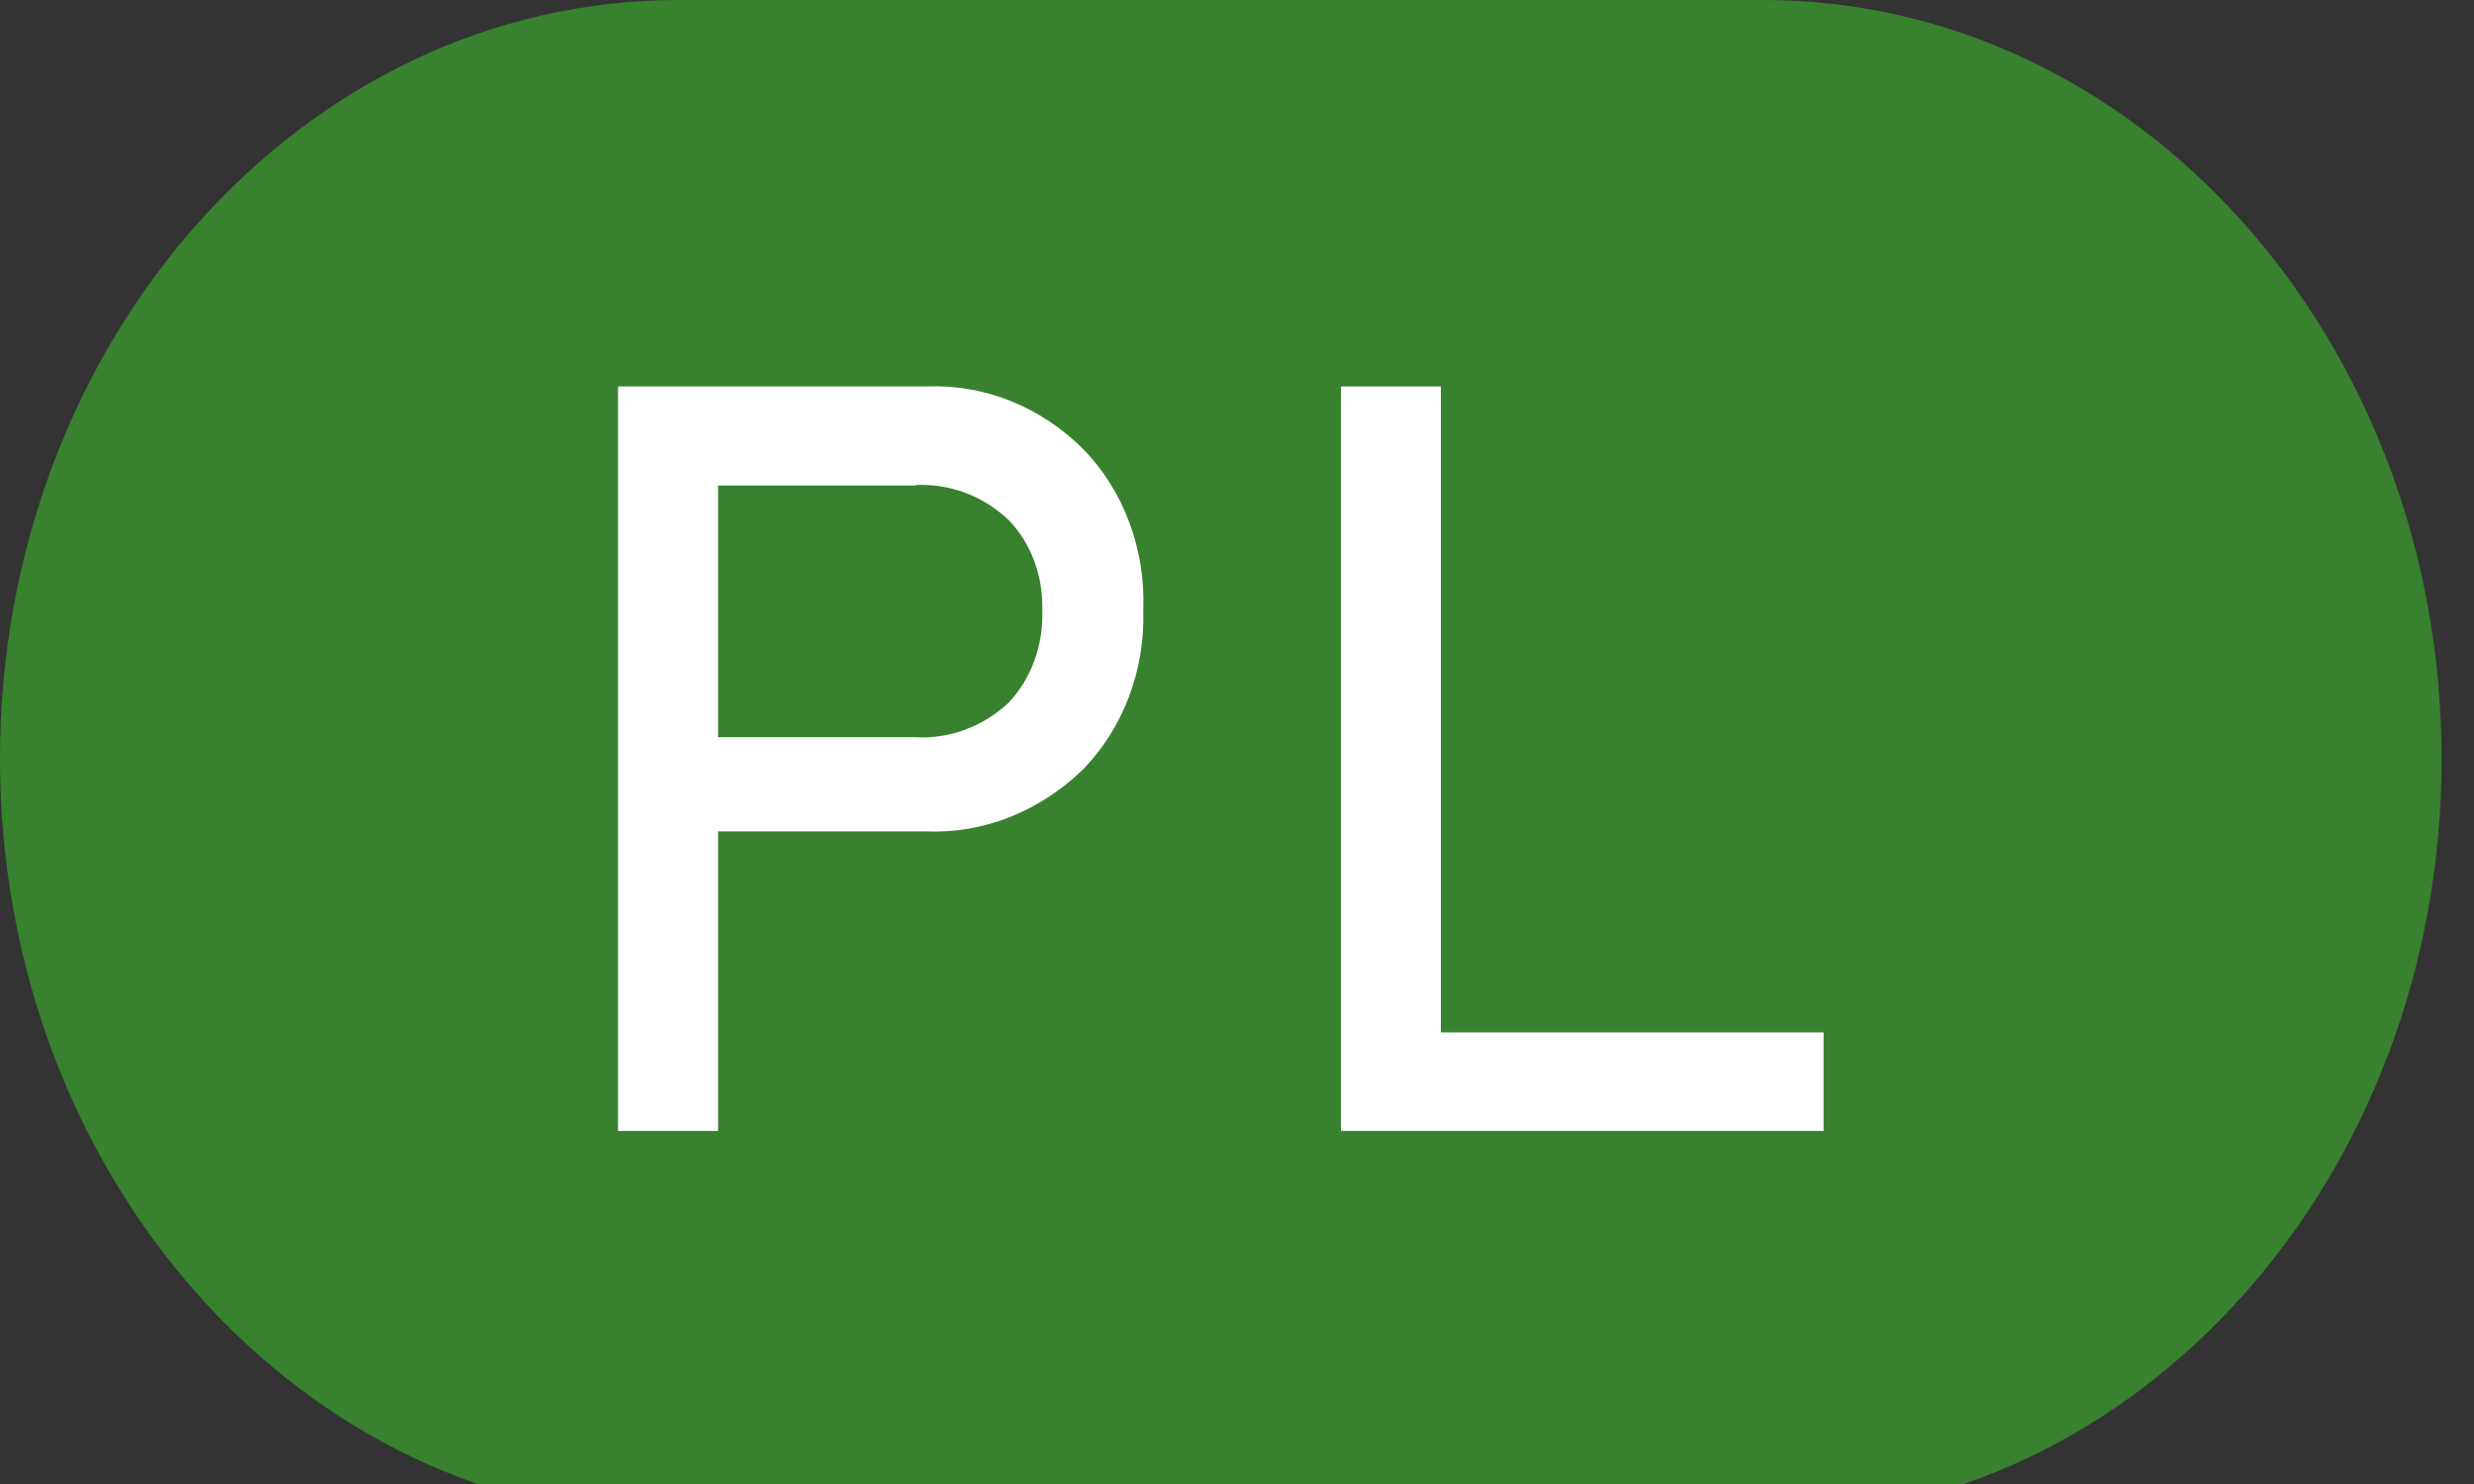<?xml version="1.0" encoding="UTF-8"?>
<svg xmlns="http://www.w3.org/2000/svg" xmlns:xlink="http://www.w3.org/1999/xlink" width="20pt" height="12pt" viewBox="0 0 20 12" version="1.1">
<rect x="0" y="0" width="20" height="12" fill="#333333" stroke="none"/>
<g id="surface1">
<path style=" stroke:none;fill-rule:nonzero;fill:rgb(21.961%,50.588%,18.431%);fill-opacity:1;" d="M 5.484 0 L 14.254 0 C 17.285 0 19.738 2.75 19.738 6.137 C 19.738 9.523 17.285 12.273 14.254 12.273 L 5.484 12.273 C 2.453 12.273 0 9.523 0 6.137 C 0 2.75 2.453 0 5.484 0 Z M 5.484 0 "/>
<path style=" stroke:none;fill-rule:nonzero;fill:rgb(100%,100%,100%);fill-opacity:1;" d="M 4.996 9.145 L 4.996 3.125 L 7.488 3.125 C 7.953 3.105 8.41 3.285 8.758 3.633 C 9.082 3.965 9.262 4.441 9.242 4.934 C 9.258 5.422 9.078 5.891 8.754 6.223 C 8.402 6.562 7.953 6.742 7.488 6.723 L 5.805 6.723 L 5.805 9.145 Z M 7.402 3.926 L 5.805 3.926 L 5.805 5.961 L 7.402 5.961 C 7.672 5.977 7.941 5.879 8.152 5.684 C 8.336 5.492 8.434 5.219 8.426 4.941 C 8.434 4.66 8.336 4.391 8.152 4.203 C 7.941 4.004 7.672 3.91 7.402 3.922 Z M 7.402 3.926 "/>
<path style=" stroke:none;fill-rule:nonzero;fill:rgb(100%,100%,100%);fill-opacity:1;" d="M 10.84 9.145 L 10.84 3.125 L 11.648 3.125 L 11.648 8.348 L 14.742 8.348 L 14.742 9.145 Z M 10.84 9.145 "/>
</g>
</svg>
